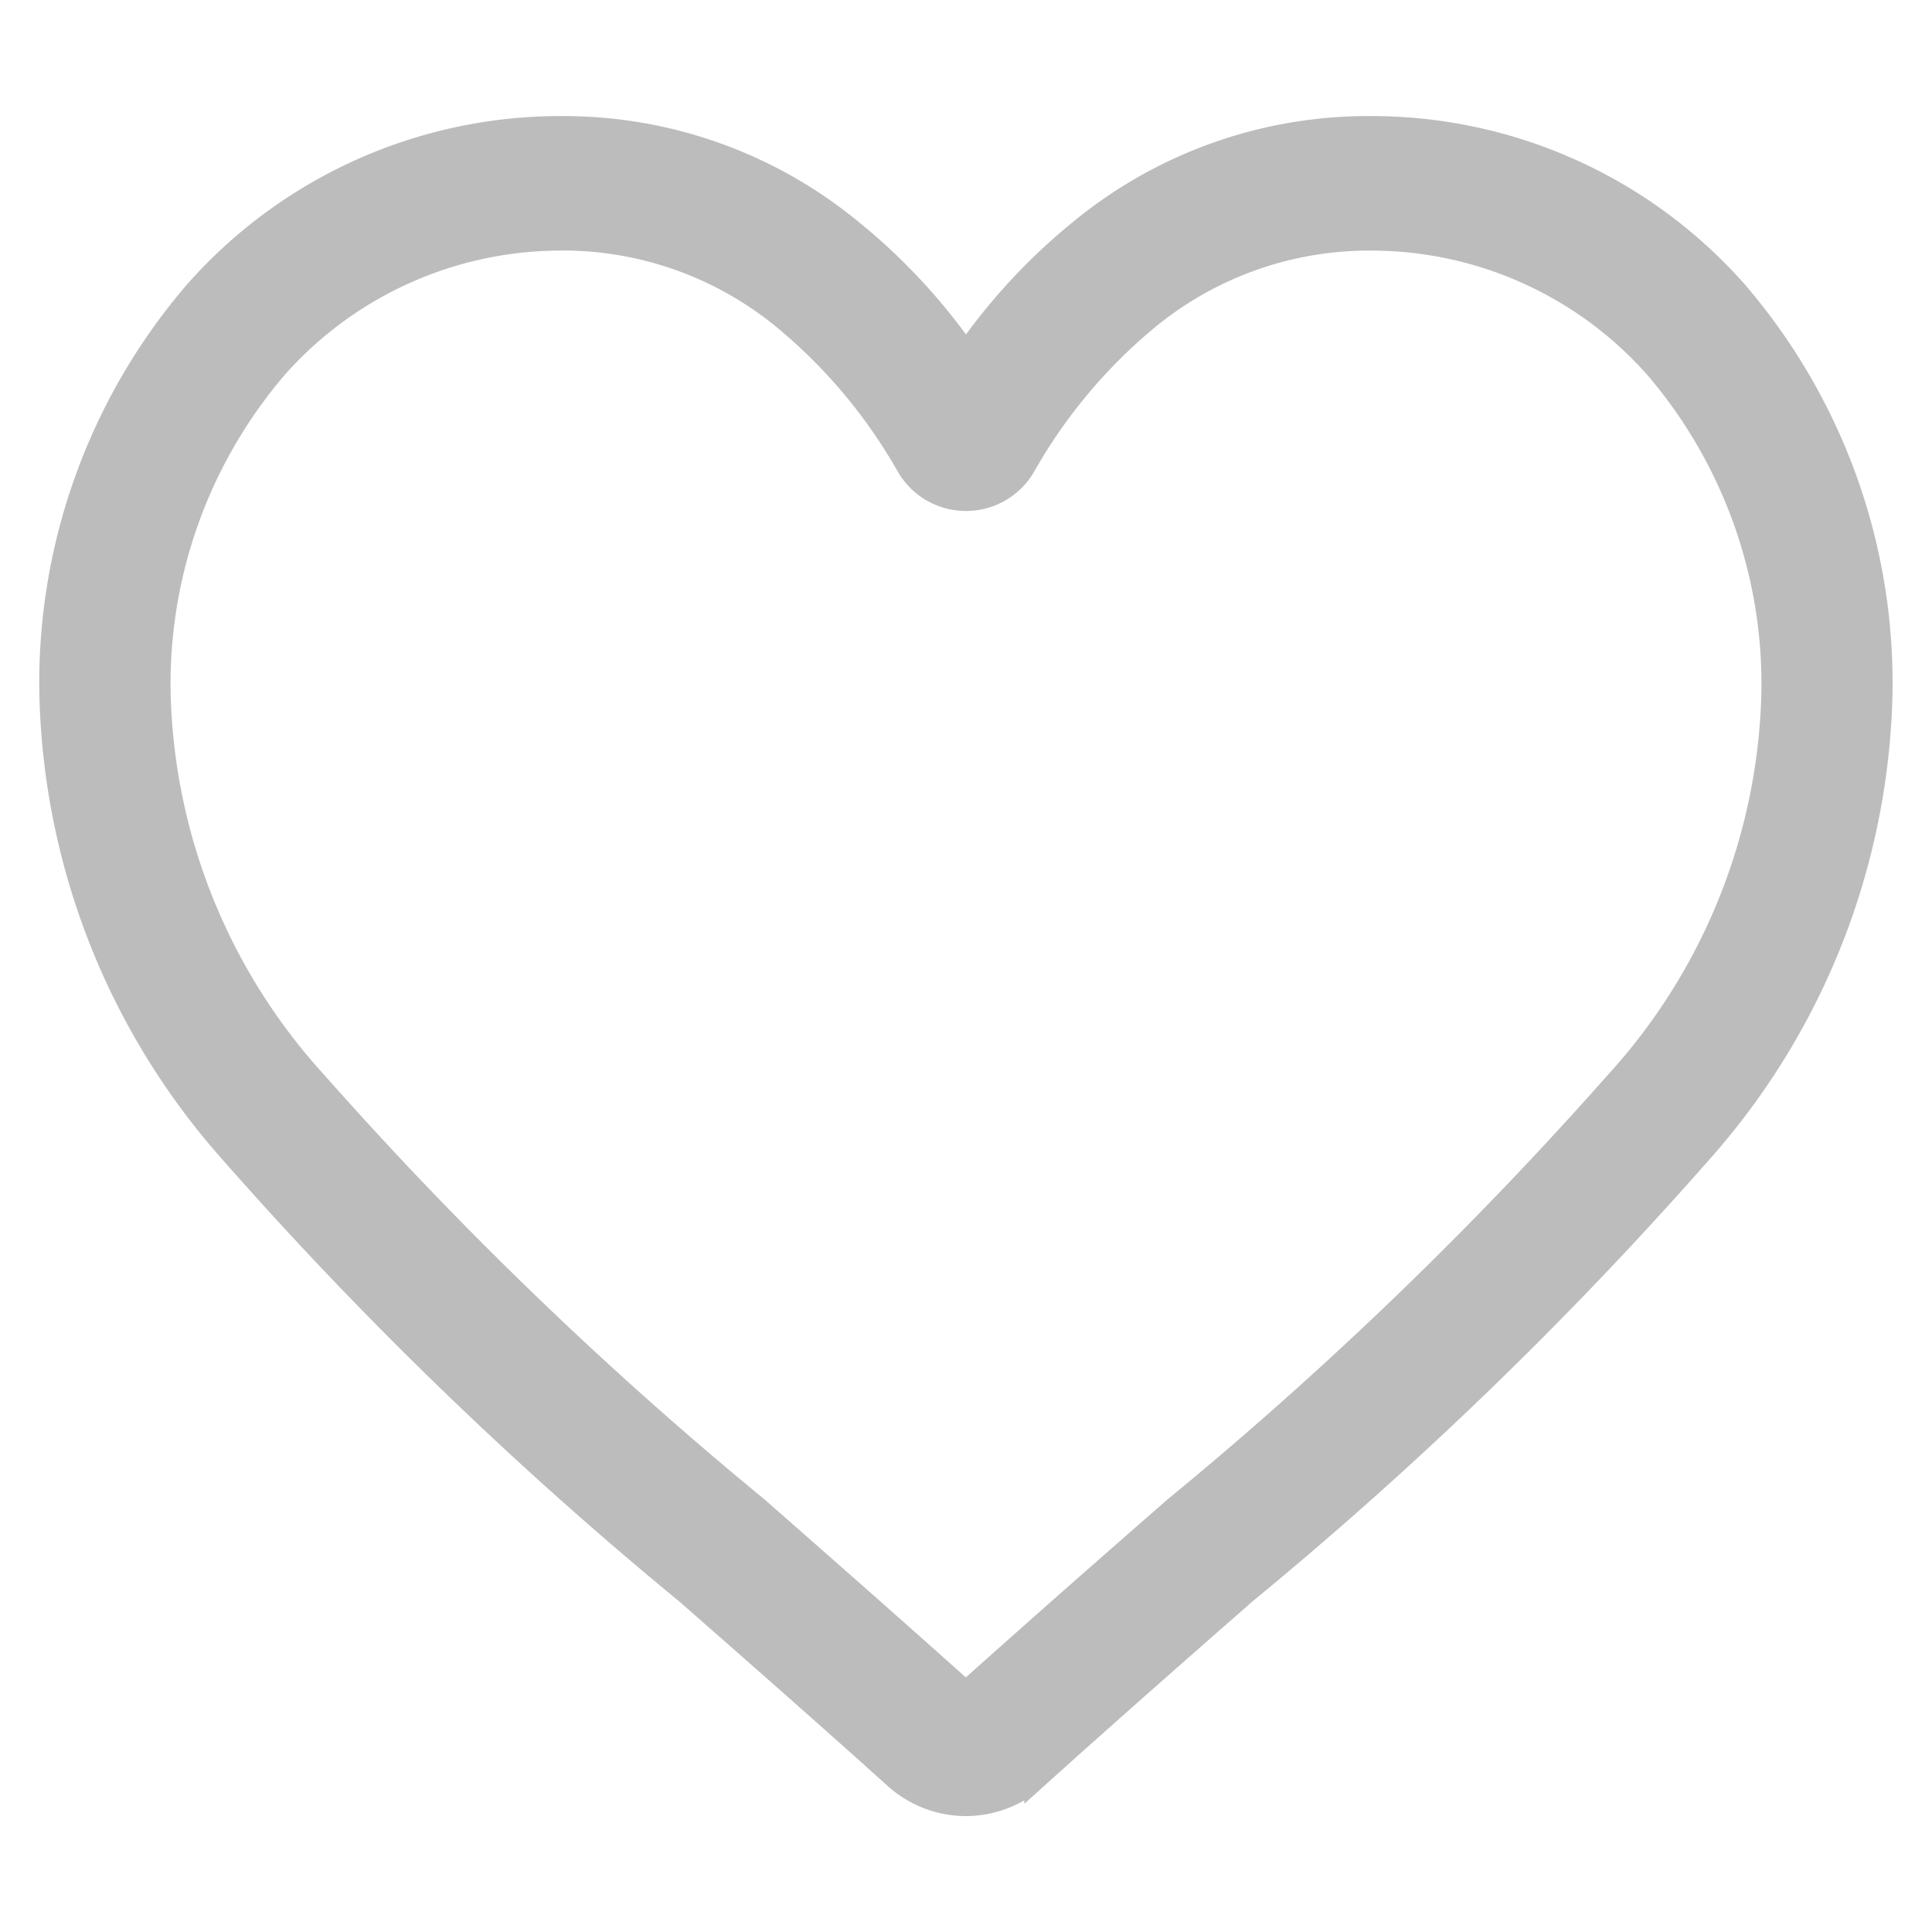 <svg xmlns="http://www.w3.org/2000/svg" width="24" height="24" viewBox="0 0 24 24">
  <g id="favourit_tab" transform="translate(-7 4.727)">
    <rect id="Rectangle_29226" data-name="Rectangle 29226" width="24" height="24" transform="translate(7 -4.727)" fill="#dcdcdc" opacity="0"/>
    <path id="heart_1_" data-name="heart (1)" d="M11.361,20.818a1.31,1.31,0,0,1-.878-.34c-.918-.827-1.8-1.6-2.584-2.288l0,0a48.668,48.668,0,0,1-5.641-5.453A8.852,8.852,0,0,1,0,7.032,7.441,7.441,0,0,1,1.8,2.037,6.03,6.03,0,0,1,6.348,0a5.611,5.611,0,0,1,3.57,1.269,7.431,7.431,0,0,1,1.443,1.552A7.431,7.431,0,0,1,12.8,1.269,5.611,5.611,0,0,1,16.375,0,6.03,6.03,0,0,1,20.92,2.037a7.441,7.441,0,0,1,1.8,4.995,8.851,8.851,0,0,1-2.254,5.7,48.663,48.663,0,0,1-5.641,5.453c-.782.686-1.669,1.464-2.589,2.293a1.311,1.311,0,0,1-.878.34ZM6.348,1.371a4.731,4.731,0,0,0-3.567,1.6,6.054,6.054,0,0,0-1.45,4.066,7.445,7.445,0,0,0,1.948,4.826,47.888,47.888,0,0,0,5.48,5.284l0,0c.784.688,1.672,1.468,2.6,2.3.93-.834,1.82-1.615,2.605-2.3a47.9,47.9,0,0,0,5.48-5.284,7.446,7.446,0,0,0,1.947-4.826,6.054,6.054,0,0,0-1.45-4.066,4.73,4.73,0,0,0-3.567-1.6,4.334,4.334,0,0,0-2.756.983,6.6,6.6,0,0,0-1.536,1.83.828.828,0,0,1-1.443,0A6.6,6.6,0,0,0,9.1,2.353a4.334,4.334,0,0,0-2.756-.983Zm0,0" transform="translate(7.639 -3.135)" fill="#bcbcbc" stroke="#bcbcbc" stroke-width="0.3"/>
  </g>
</svg>
